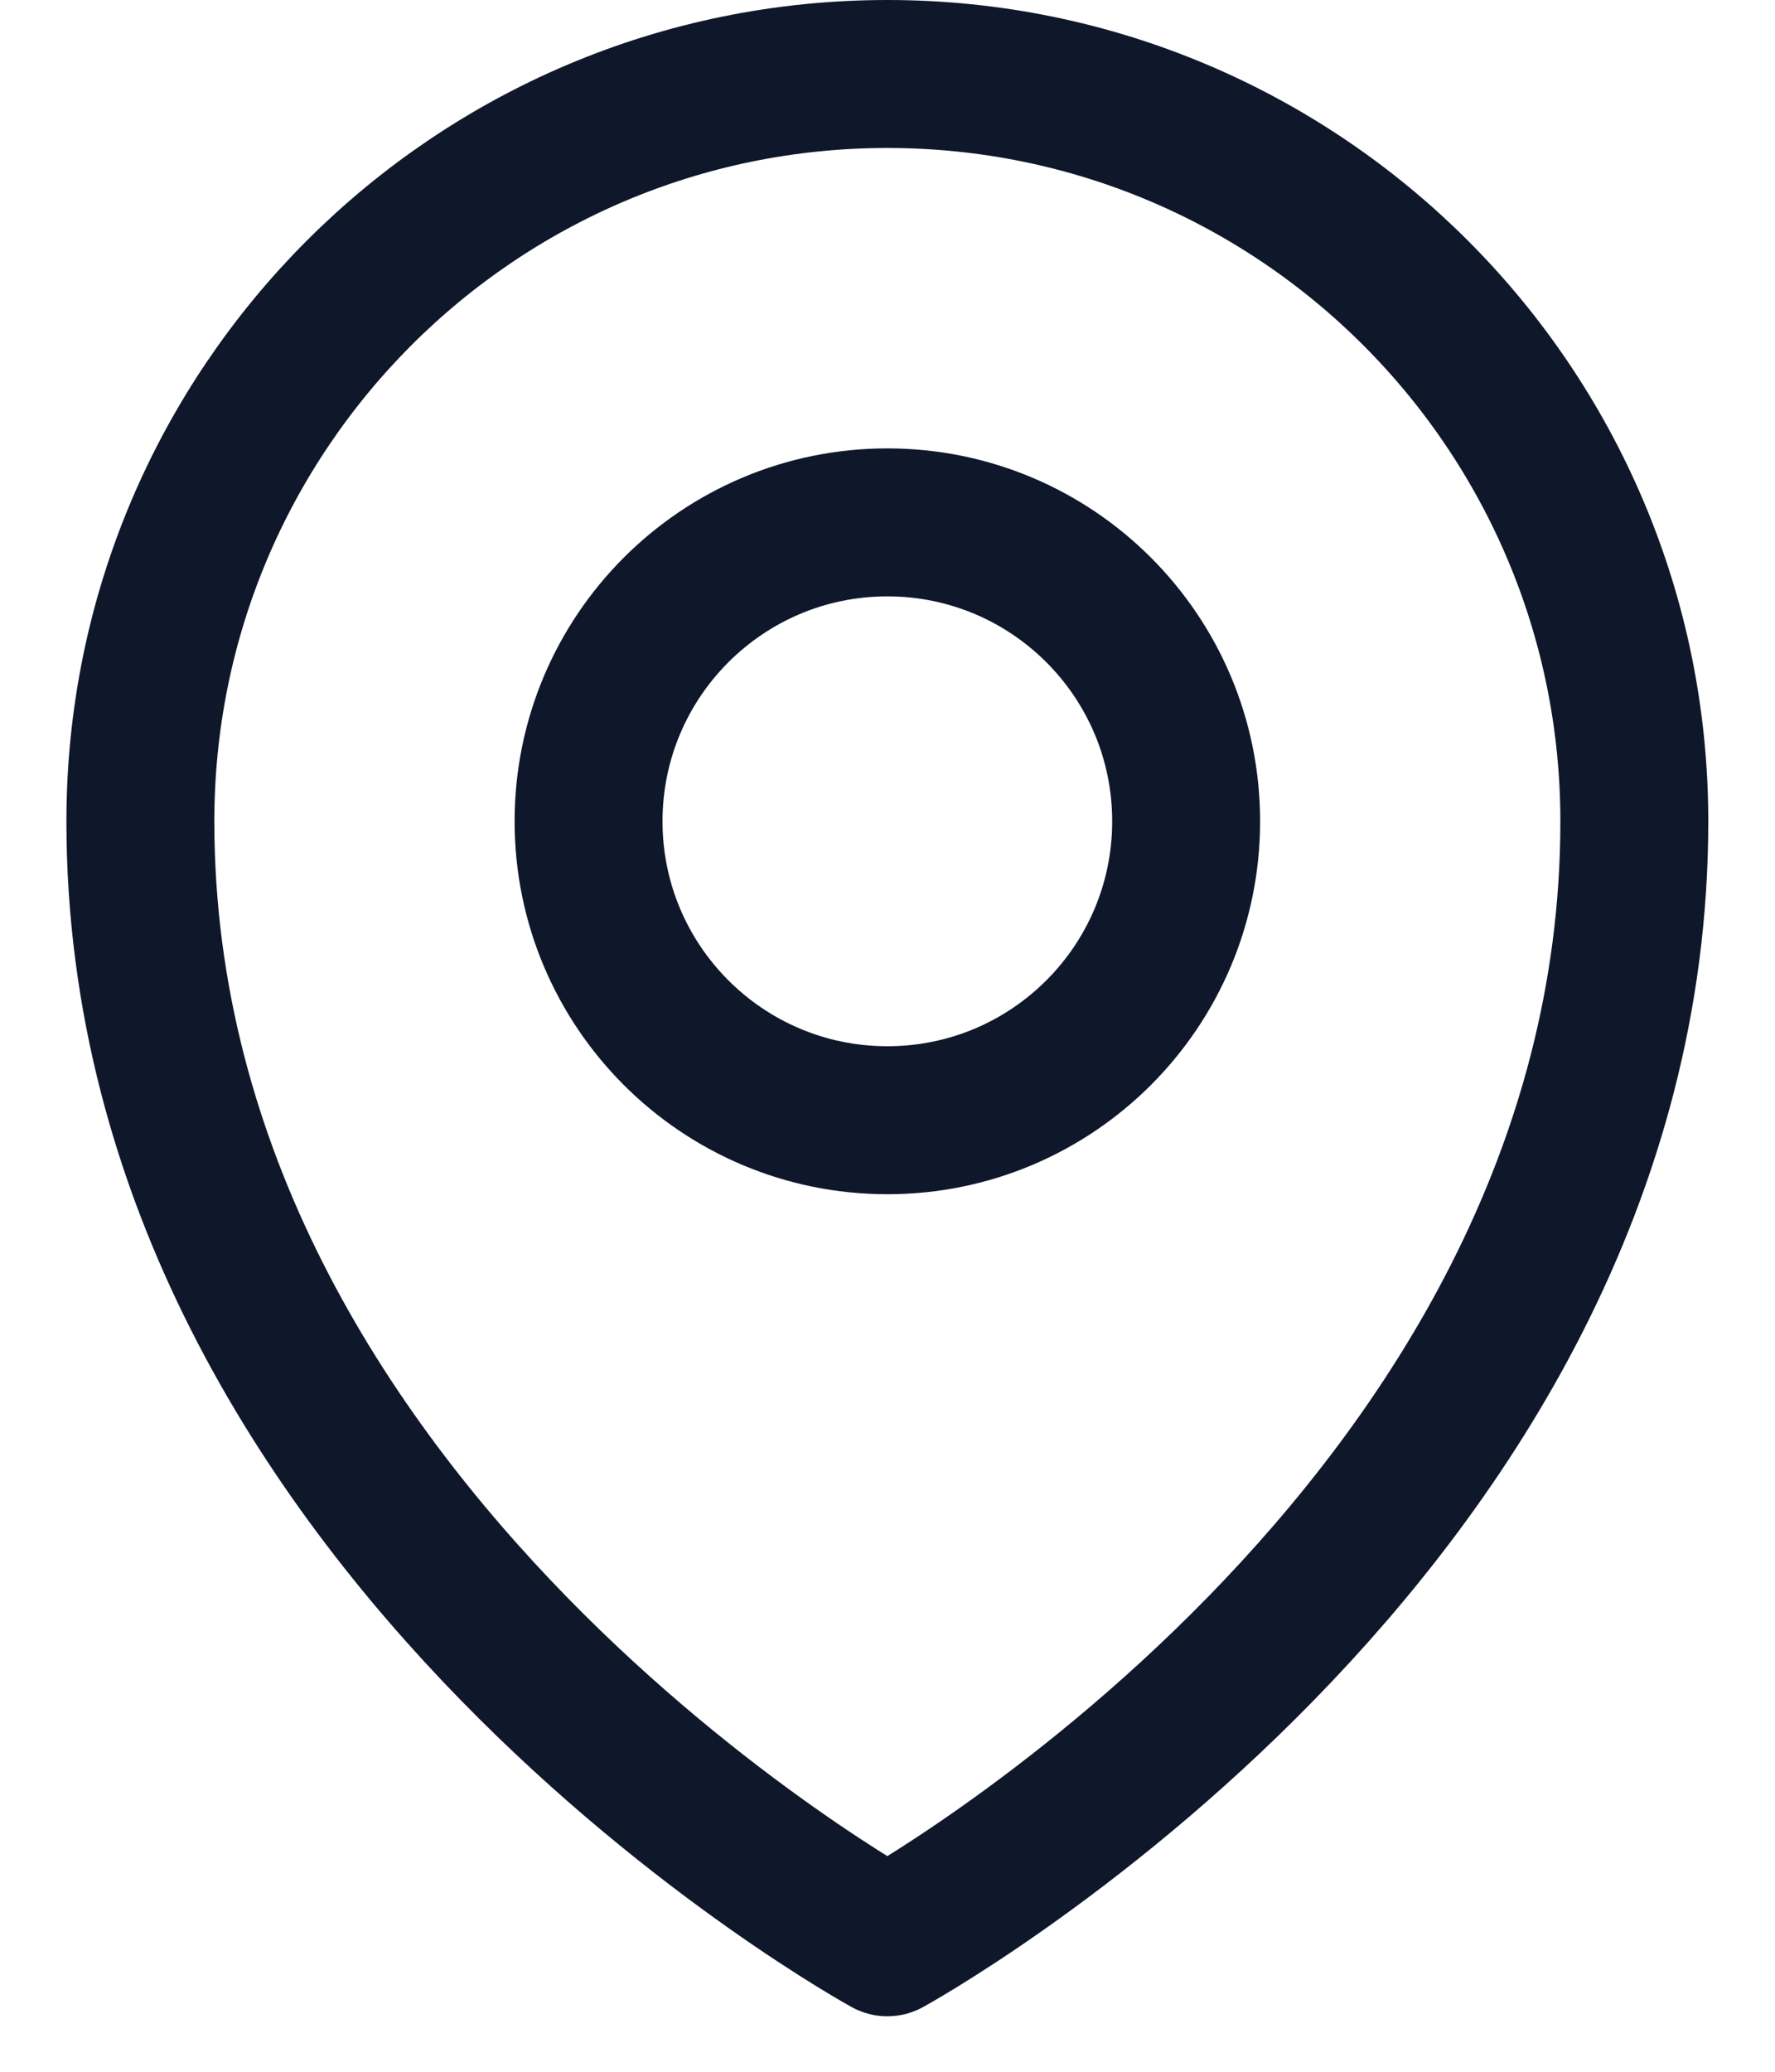 <svg width="24" height="28" viewBox="0 0 24 28" fill="none" xmlns="http://www.w3.org/2000/svg">
<path d="M16.038 11.1C16.038 13.331 14.23 15.14 11.998 15.14C9.767 15.14 7.958 13.331 7.958 11.1C7.958 8.869 9.767 7.06 11.998 7.06C14.23 7.06 16.038 8.869 16.038 11.1Z" stroke="#0F172A" stroke-width="2" stroke-linecap="round" stroke-linejoin="round"/>
<path d="M22.098 11.1C22.098 20.718 11.998 26.25 11.998 26.25C11.998 26.25 1.898 20.718 1.898 11.1C1.898 5.522 6.42 1 11.998 1C17.576 1 22.098 5.522 22.098 11.1Z" stroke="#0F172A" stroke-width="2" stroke-linecap="round" stroke-linejoin="round"/>
</svg>
